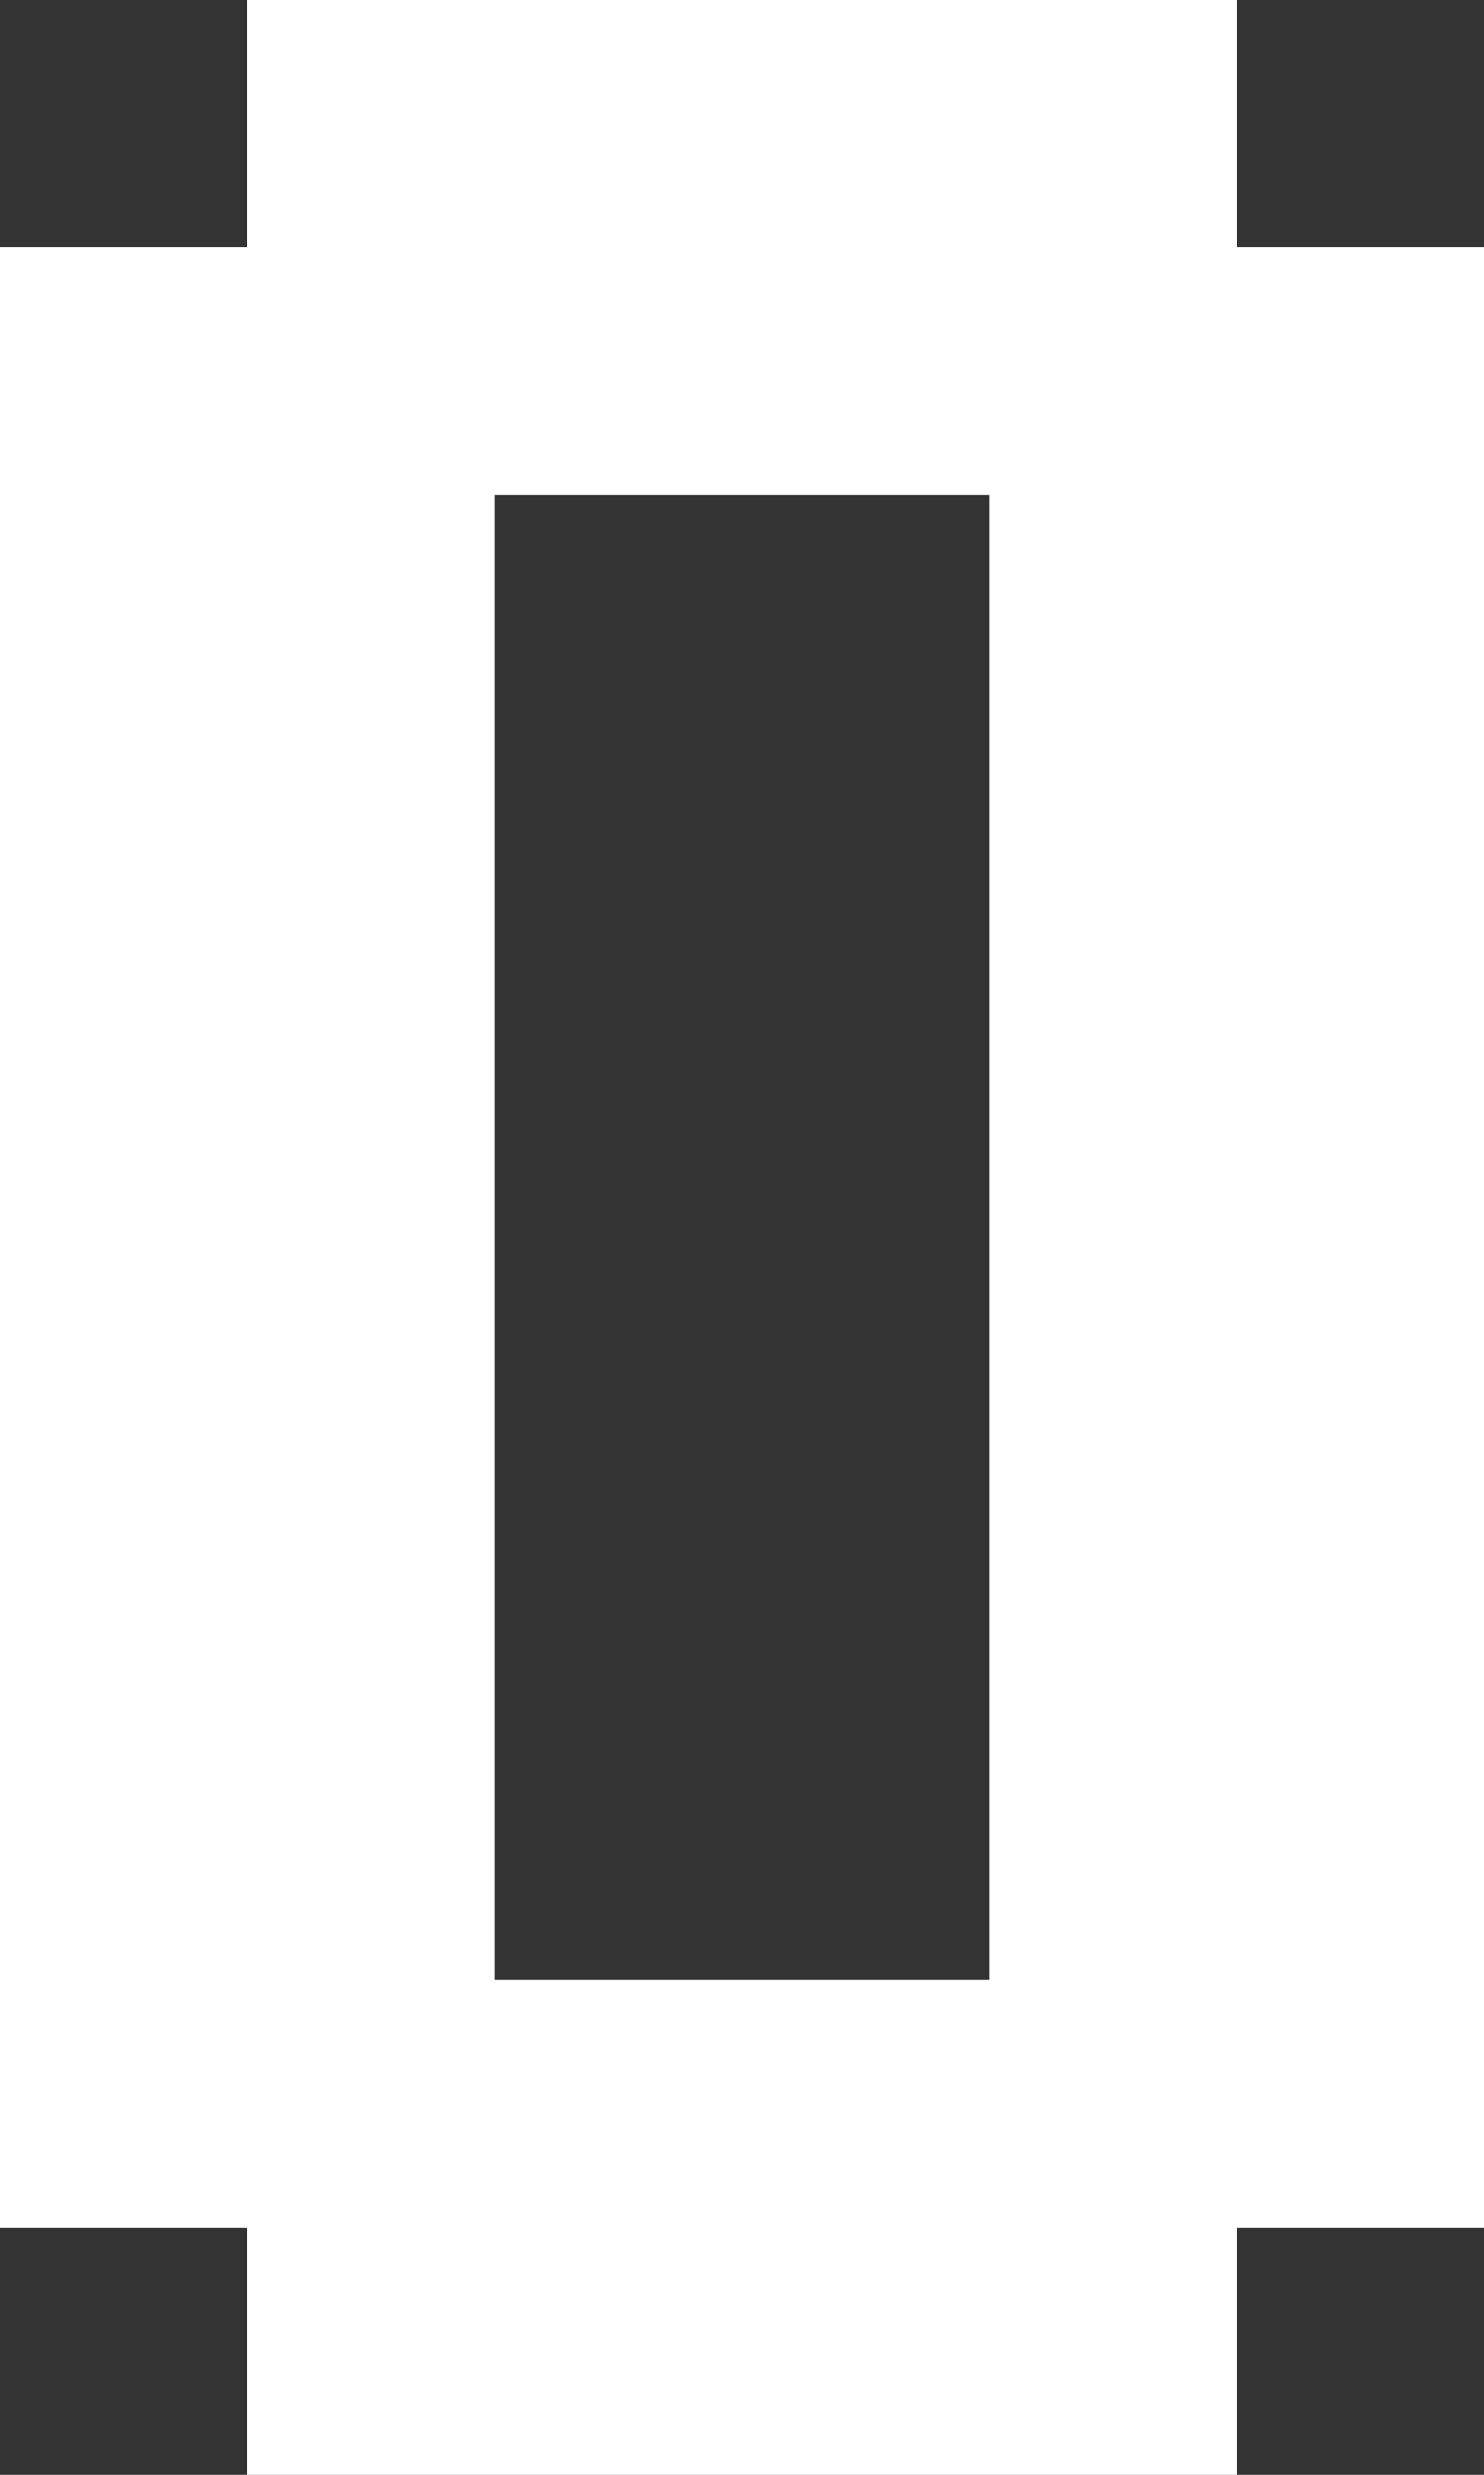 <?xml version="1.0" encoding="UTF-8"?><svg id="Layer_1" xmlns="http://www.w3.org/2000/svg" viewBox="0 0 120 200"><rect x="0" y="0" width="120" height="200" fill="#333333" stroke="none"/><defs><style>.cls-1{fill:#fff;}</style></defs><path class="cls-1" d="M100,0H20V20H0V180H20v20H100v-20h20V20h-20V0Zm-20,60v100H40V40h40v20Z"/></svg>